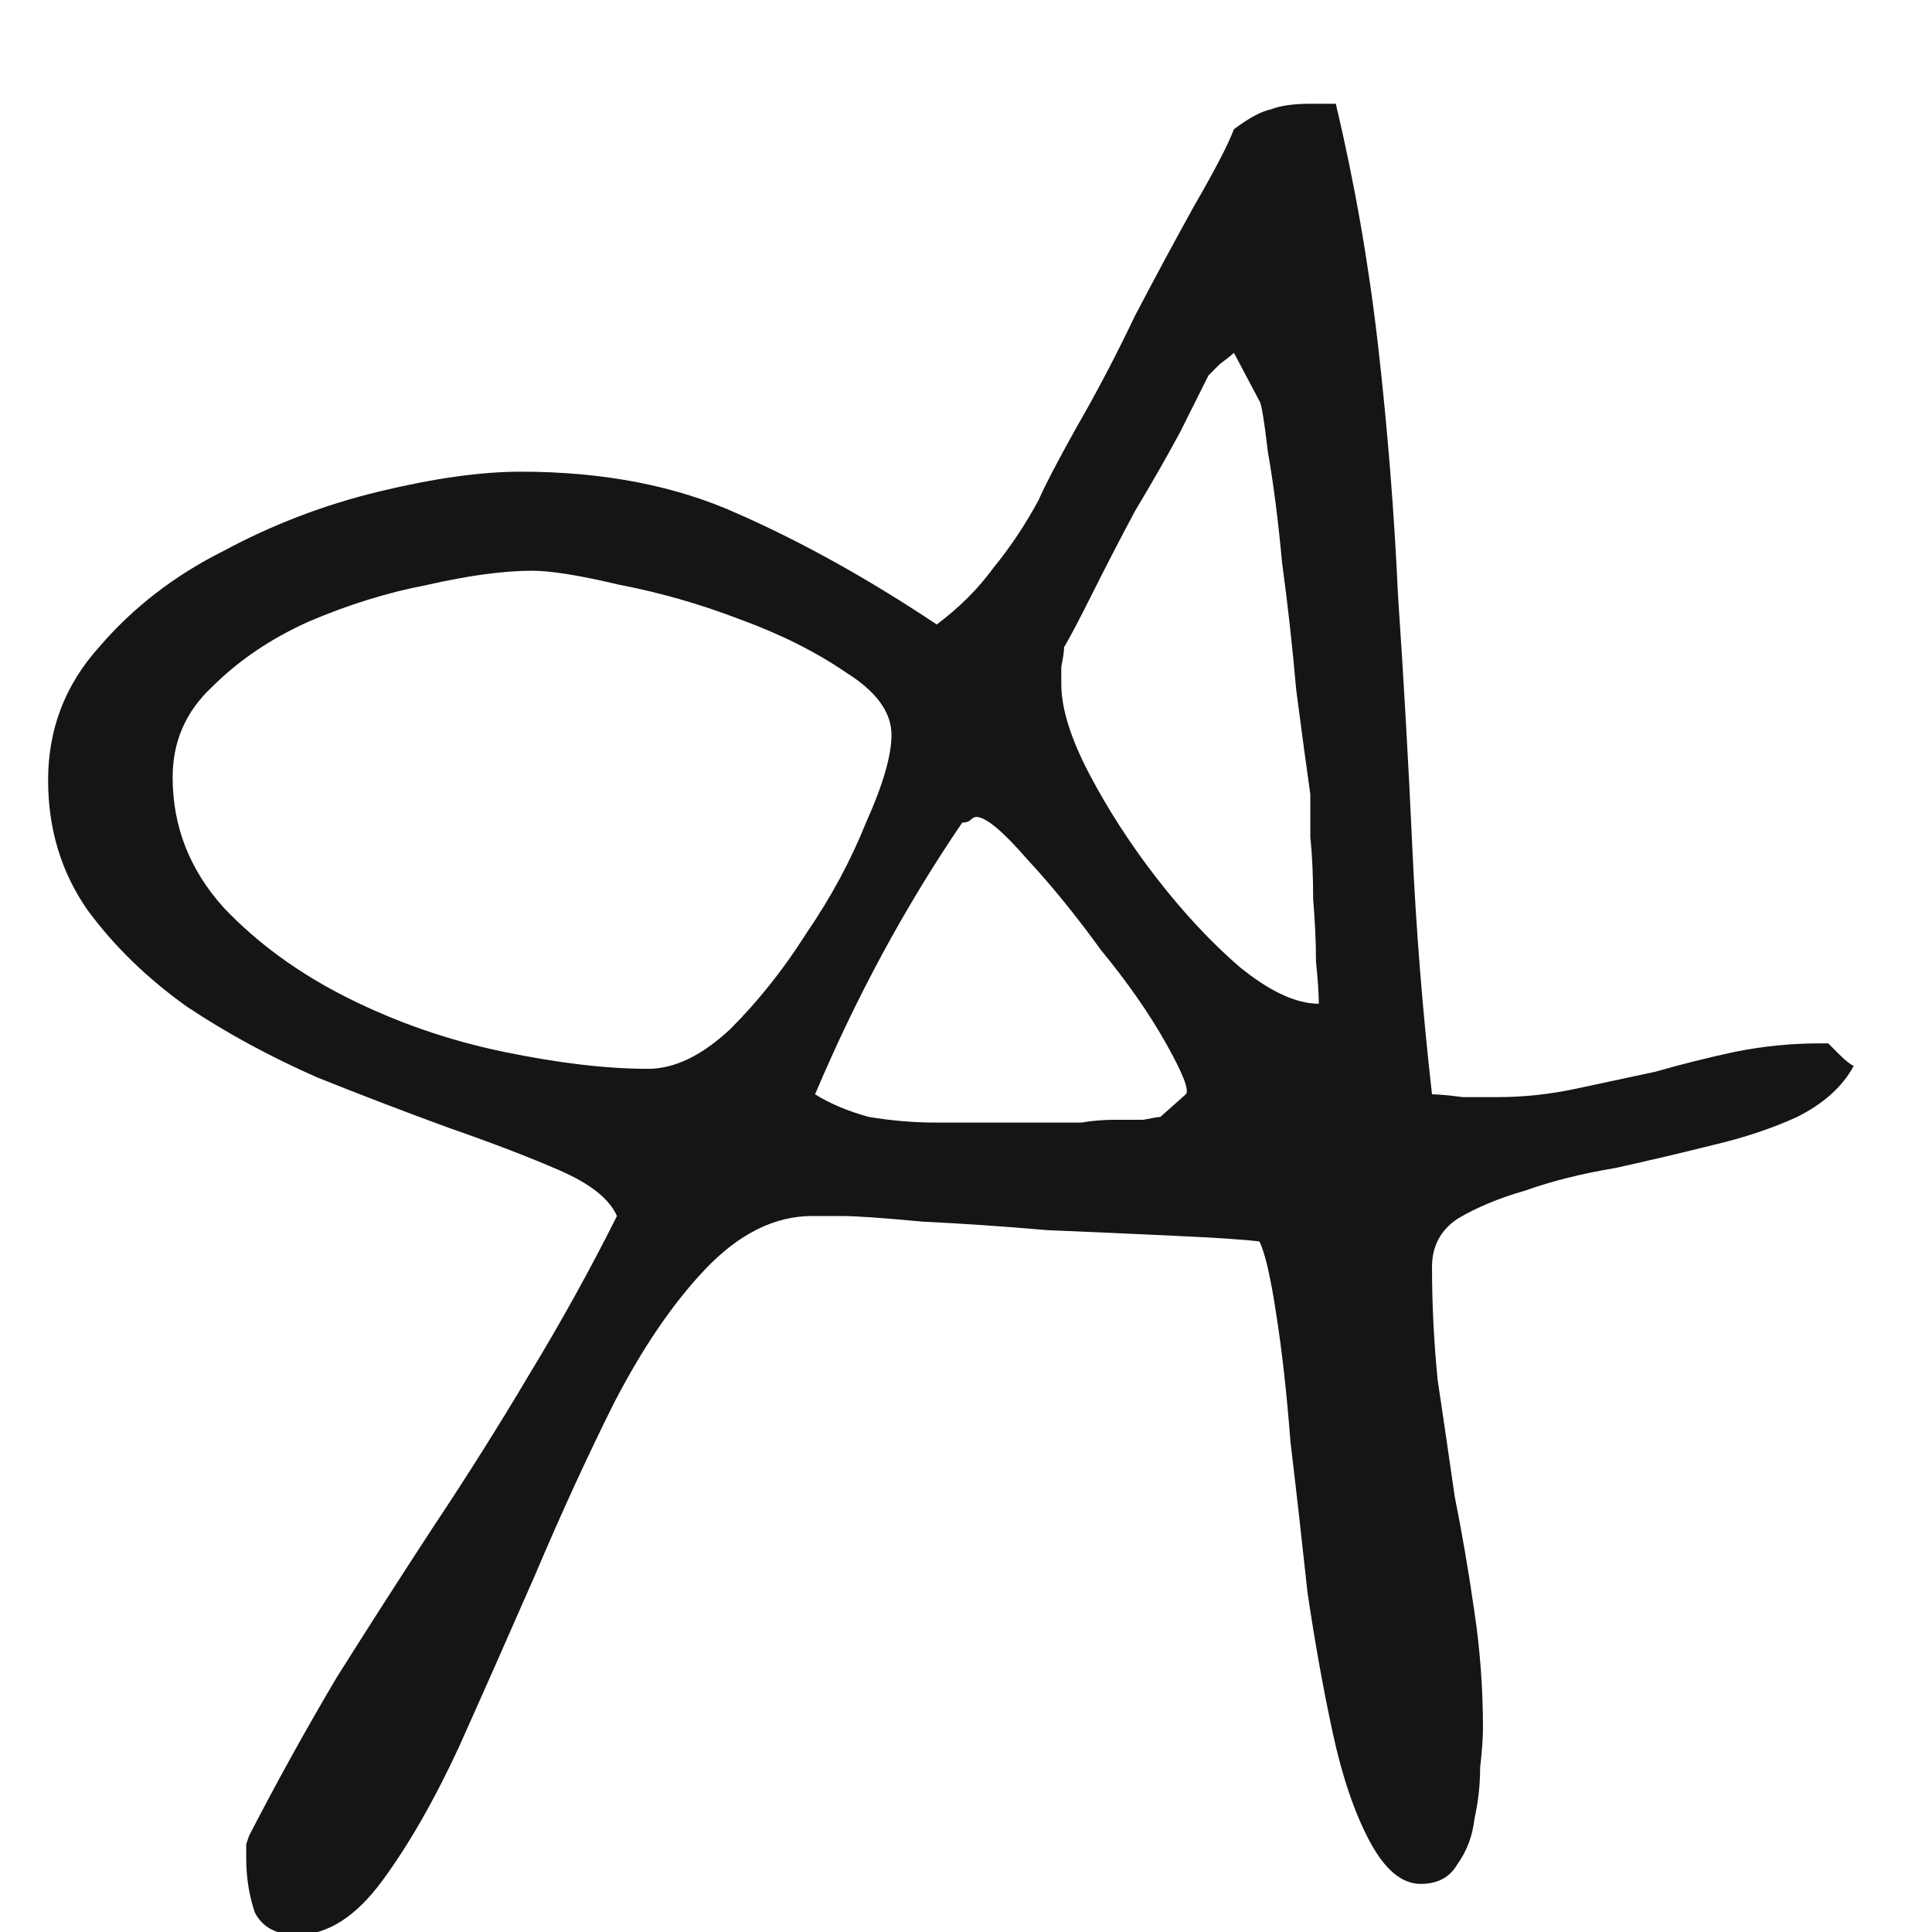 <svg width="100" height="100" viewBox="0 0 100 100" fill="none" xmlns="http://www.w3.org/2000/svg">
<rect x="0" y="0" width="100" height="100" fill="#808080" stroke="none"/>
<g clip-path="url(#clip0_357_39)">
<rect width="100" height="100" fill="white"/>
<path d="M12.744 96.191C12.744 95.996 12.744 95.752 12.744 95.459C12.842 95.166 12.891 95.019 12.891 95.019C14.355 92.188 15.869 89.453 17.432 86.816C19.092 84.18 20.752 81.592 22.412 79.053C24.17 76.416 25.83 73.779 27.393 71.143C29.053 68.408 30.566 65.674 31.934 62.94C31.543 62.06 30.566 61.279 29.004 60.596C27.441 59.912 25.537 59.18 23.291 58.398C21.143 57.617 18.848 56.738 16.406 55.762C13.965 54.688 11.719 53.467 9.668 52.1C7.617 50.635 5.908 48.975 4.541 47.119C3.174 45.166 2.49 42.92 2.49 40.381C2.49 37.744 3.369 35.449 5.127 33.496C6.885 31.445 9.033 29.785 11.572 28.516C14.111 27.148 16.797 26.123 19.629 25.439C22.461 24.756 24.902 24.414 26.953 24.414C31.25 24.414 35.01 25.146 38.232 26.611C41.553 28.076 44.971 29.98 48.486 32.324C49.658 31.445 50.635 30.469 51.416 29.395C52.295 28.32 53.076 27.148 53.76 25.879C54.053 25.195 54.688 23.975 55.664 22.217C56.738 20.361 57.764 18.408 58.74 16.357C59.815 14.307 60.84 12.402 61.816 10.645C62.891 8.789 63.574 7.471 63.867 6.689C64.648 6.104 65.283 5.762 65.772 5.664C66.26 5.469 66.943 5.371 67.822 5.371C67.92 5.371 68.115 5.371 68.408 5.371C68.799 5.371 69.043 5.371 69.141 5.371C70.117 9.473 70.85 13.672 71.338 17.969C71.826 22.266 72.168 26.562 72.363 30.859C72.656 35.156 72.9 39.453 73.096 43.75C73.291 48.047 73.633 52.344 74.121 56.641C74.414 56.641 74.951 56.69 75.732 56.787C76.514 56.787 77.1 56.787 77.49 56.787C78.857 56.787 80.225 56.641 81.592 56.348C82.959 56.055 84.326 55.762 85.693 55.469C87.061 55.078 88.428 54.736 89.795 54.443C91.26 54.15 92.725 54.004 94.189 54.004H94.629C94.727 54.102 94.922 54.297 95.215 54.59C95.508 54.883 95.752 55.078 95.947 55.176C95.361 56.25 94.385 57.129 93.018 57.812C91.748 58.398 90.283 58.887 88.623 59.277C87.061 59.668 85.4 60.059 83.643 60.449C81.885 60.742 80.322 61.133 78.955 61.621C77.588 62.012 76.416 62.5 75.439 63.086C74.561 63.672 74.121 64.502 74.121 65.576C74.121 67.529 74.219 69.482 74.414 71.436C74.707 73.389 75 75.391 75.293 77.441C75.684 79.394 76.025 81.397 76.318 83.447C76.611 85.4 76.758 87.402 76.758 89.453C76.758 89.941 76.709 90.625 76.611 91.504C76.611 92.383 76.514 93.262 76.318 94.141C76.221 95.019 75.928 95.801 75.439 96.484C75.049 97.168 74.414 97.51 73.535 97.51C72.559 97.51 71.68 96.777 70.898 95.312C70.117 93.848 69.482 91.992 68.994 89.746C68.506 87.5 68.066 85.059 67.676 82.422C67.383 79.688 67.09 77.1 66.797 74.658C66.602 72.119 66.357 69.922 66.064 68.066C65.772 66.113 65.478 64.844 65.186 64.258C64.404 64.16 62.94 64.062 60.791 63.965C58.74 63.867 56.543 63.77 54.199 63.672C51.953 63.477 49.805 63.33 47.754 63.232C45.703 63.037 44.287 62.94 43.506 62.94H42.041C40.088 62.94 38.232 63.867 36.475 65.723C34.815 67.481 33.252 69.775 31.787 72.607C30.42 75.342 29.053 78.32 27.686 81.543C26.318 84.668 25 87.647 23.73 90.478C22.461 93.213 21.143 95.508 19.775 97.363C18.408 99.219 16.943 100.146 15.381 100.146C14.307 100.146 13.574 99.756 13.184 98.975C12.891 98.096 12.744 97.168 12.744 96.191ZM42.188 56.641C42.969 57.129 43.897 57.52 44.971 57.812C46.143 58.008 47.315 58.105 48.486 58.105C49.658 58.105 50.732 58.105 51.709 58.105C52.783 58.105 53.711 58.105 54.492 58.105C54.883 58.105 55.371 58.105 55.957 58.105C56.543 58.008 57.129 57.959 57.715 57.959C58.301 57.959 58.789 57.959 59.18 57.959C59.668 57.861 59.961 57.812 60.059 57.812L61.377 56.641C61.572 56.445 61.23 55.566 60.352 54.004C59.473 52.441 58.35 50.83 56.982 49.17C55.713 47.412 54.443 45.85 53.174 44.482C51.904 43.018 51.025 42.285 50.537 42.285C50.44 42.285 50.342 42.334 50.244 42.432C50.147 42.529 50 42.578 49.805 42.578C48.34 44.727 46.973 46.973 45.703 49.316C44.434 51.66 43.262 54.102 42.188 56.641ZM8.936 40.234C8.936 42.773 9.814 45.02 11.572 46.973C13.33 48.828 15.479 50.391 18.018 51.66C20.557 52.93 23.242 53.857 26.074 54.443C28.906 55.029 31.396 55.322 33.545 55.322C34.912 55.322 36.328 54.639 37.793 53.272C39.258 51.807 40.576 50.147 41.748 48.291C43.018 46.435 44.043 44.531 44.824 42.578C45.703 40.625 46.143 39.111 46.143 38.037C46.143 36.865 45.361 35.791 43.799 34.815C42.236 33.74 40.381 32.812 38.232 32.031C36.182 31.25 34.131 30.664 32.08 30.273C30.029 29.785 28.516 29.541 27.539 29.541C26.074 29.541 24.268 29.785 22.119 30.273C20.068 30.664 18.018 31.299 15.967 32.178C14.014 33.057 12.354 34.18 10.986 35.547C9.619 36.816 8.936 38.379 8.936 40.234ZM54.932 35.4C54.932 36.67 55.42 38.232 56.397 40.088C57.373 41.943 58.545 43.75 59.912 45.508C61.279 47.266 62.695 48.779 64.16 50.049C65.723 51.318 67.09 51.953 68.262 51.953C68.262 51.465 68.213 50.732 68.115 49.756C68.115 48.779 68.066 47.705 67.969 46.533C67.969 45.361 67.92 44.287 67.822 43.31C67.822 42.334 67.822 41.602 67.822 41.113C67.627 39.746 67.383 37.94 67.09 35.693C66.894 33.447 66.65 31.25 66.357 29.102C66.162 26.953 65.918 25.049 65.625 23.389C65.43 21.729 65.283 20.85 65.186 20.752L63.867 18.262C63.77 18.359 63.525 18.555 63.135 18.848C62.842 19.141 62.647 19.336 62.549 19.434C62.256 20.02 61.768 20.996 61.084 22.363C60.4 23.633 59.619 25 58.74 26.465C57.959 27.93 57.227 29.346 56.543 30.713C55.859 32.08 55.371 33.008 55.078 33.496C55.078 33.691 55.029 34.033 54.932 34.522C54.932 35.01 54.932 35.303 54.932 35.4Z" fill="#151515"/>
</g>
<defs>
<clipPath id="clip0_357_39">
<rect width="100" height="100" fill="white"/>
</clipPath>
</defs>
</svg>
